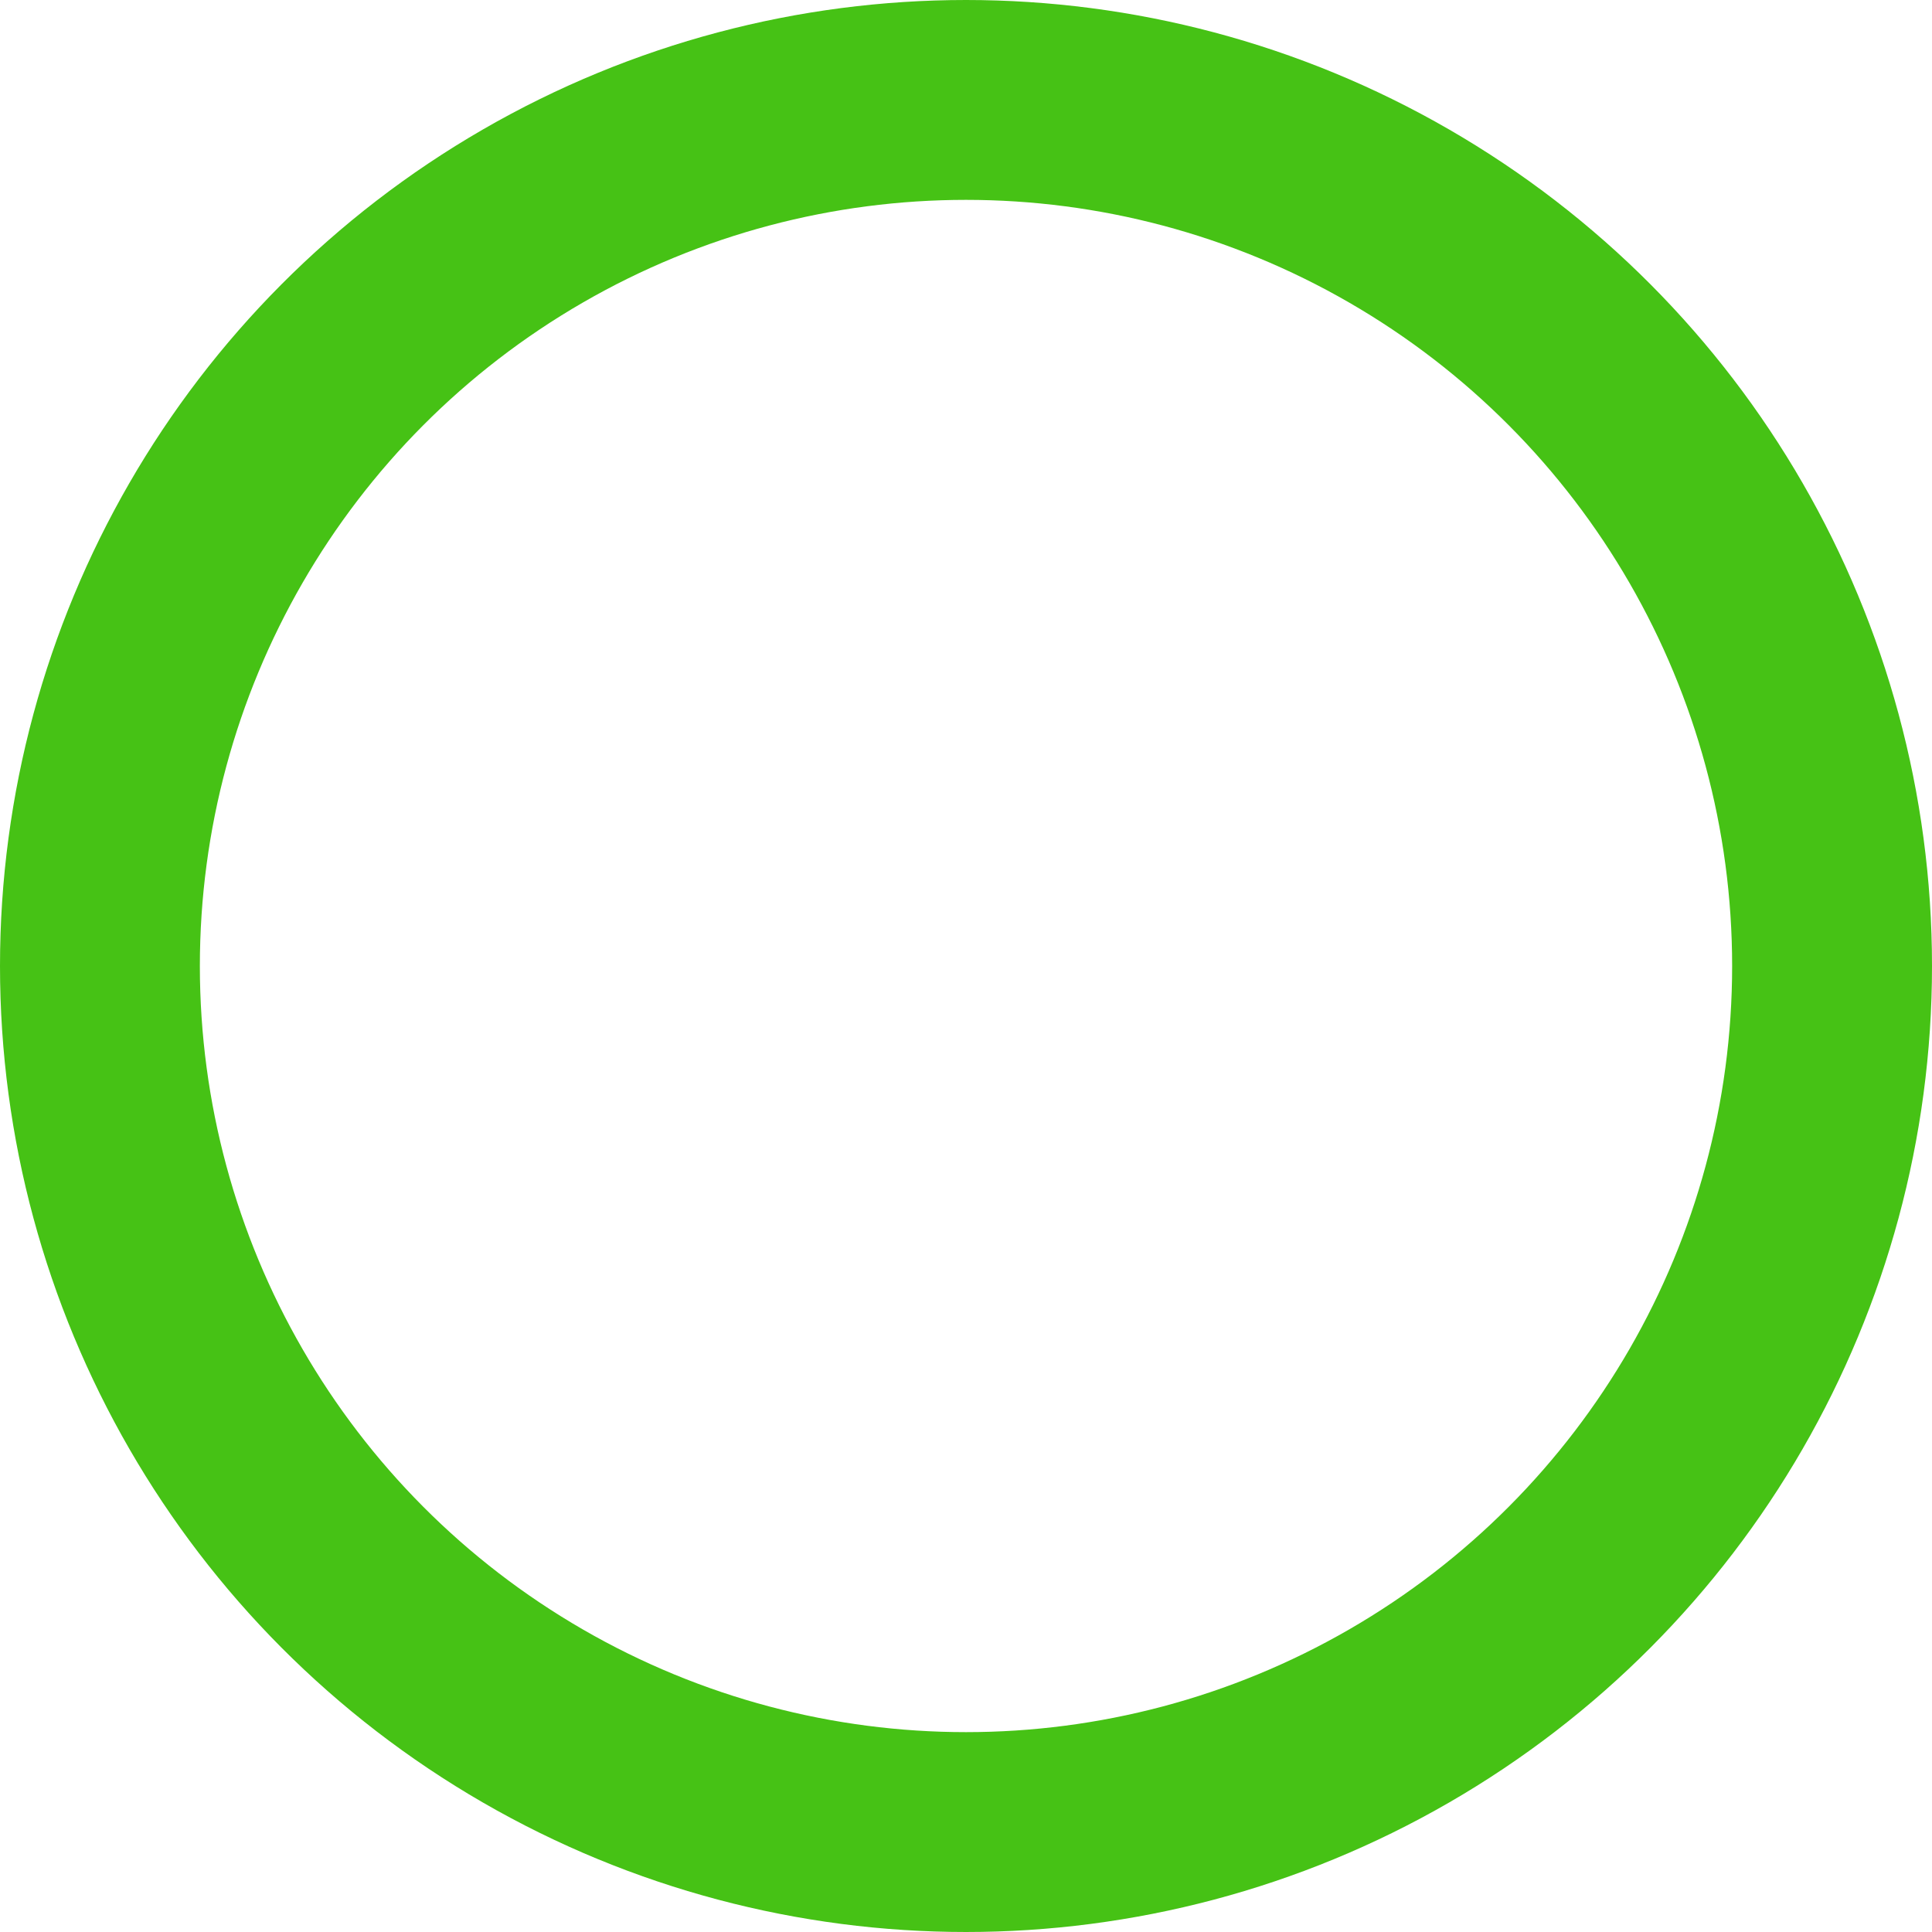 <svg xmlns="http://www.w3.org/2000/svg" width="29" height="29" viewBox="0 0 29 29">
  <defs>
    <style>
      .cls-1 {
        fill: none;
        stroke: #46c215;
        stroke-width: 3px;
      }
    </style>
  </defs>
  <circle id="ftime.svg" class="cls-1" cx="14.5" cy="14.5" r="13"/>
</svg>
